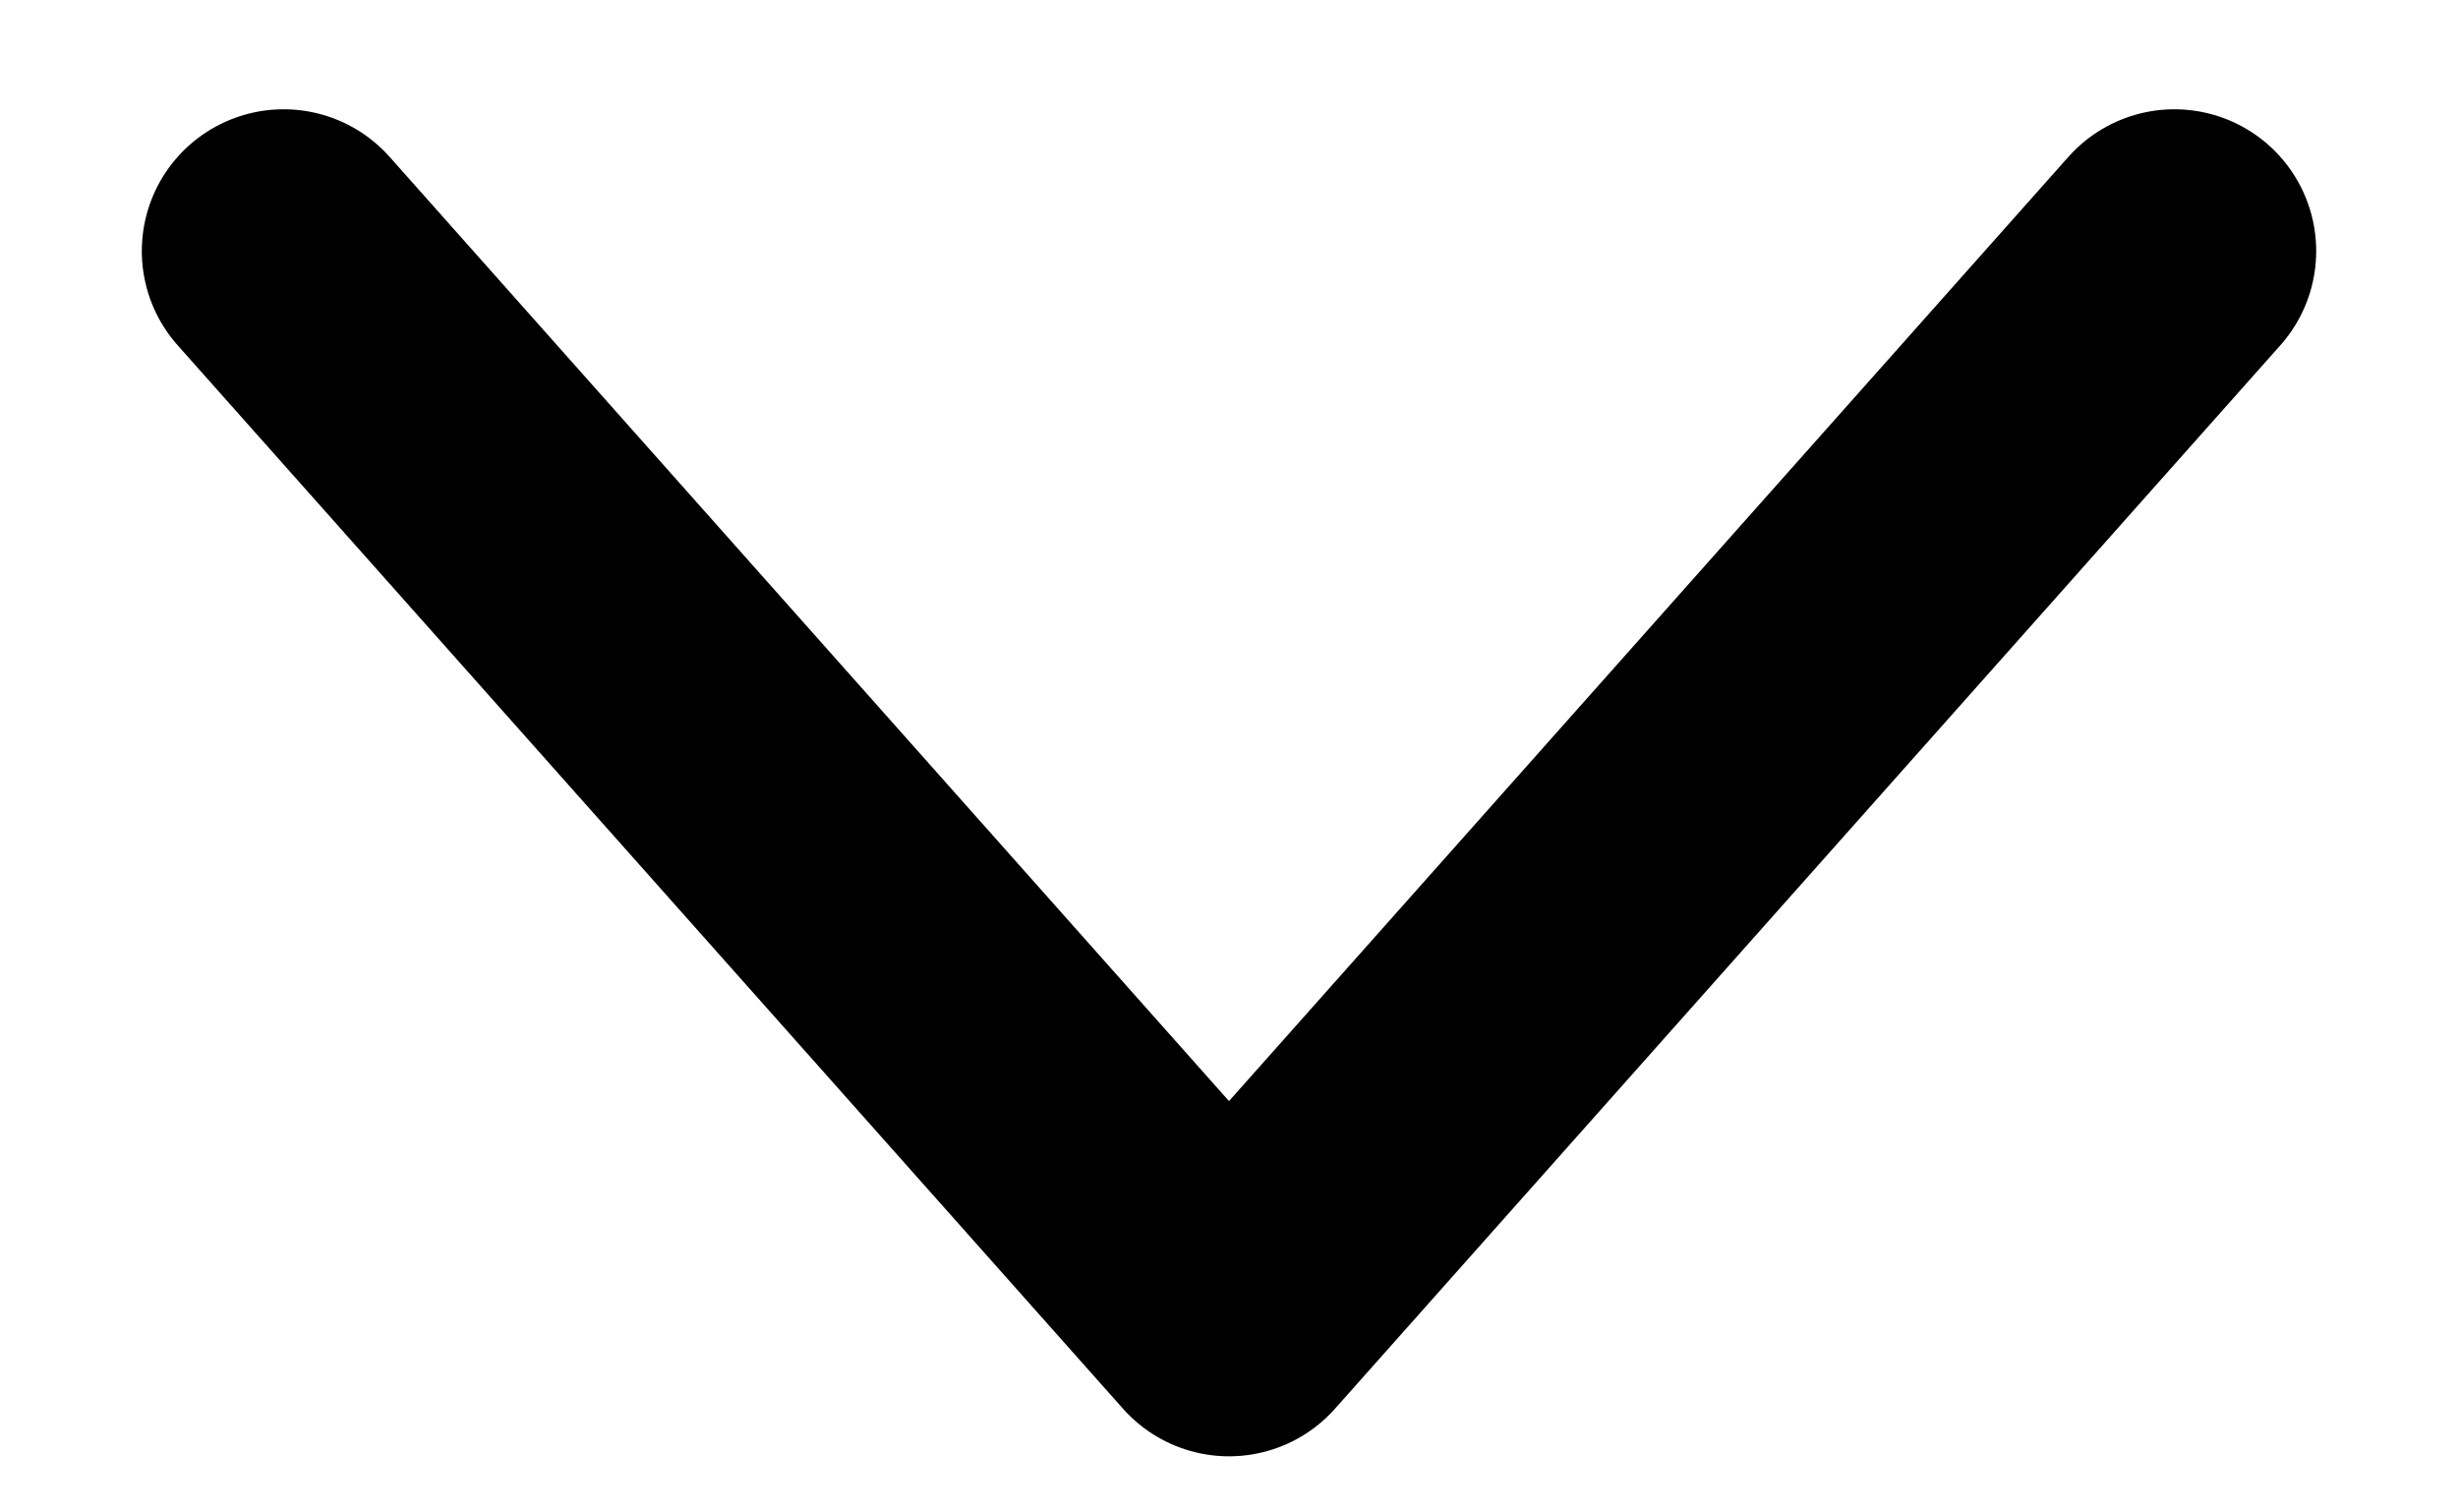 <svg width="13" height="8" viewBox="0 0 13 8" fill="none" xmlns="http://www.w3.org/2000/svg">
<path d="M1.5 1.328L6.5 6.953L11.5 1.328" stroke="black" stroke-width="1.5" stroke-linecap="round" stroke-linejoin="round"/>
</svg>
